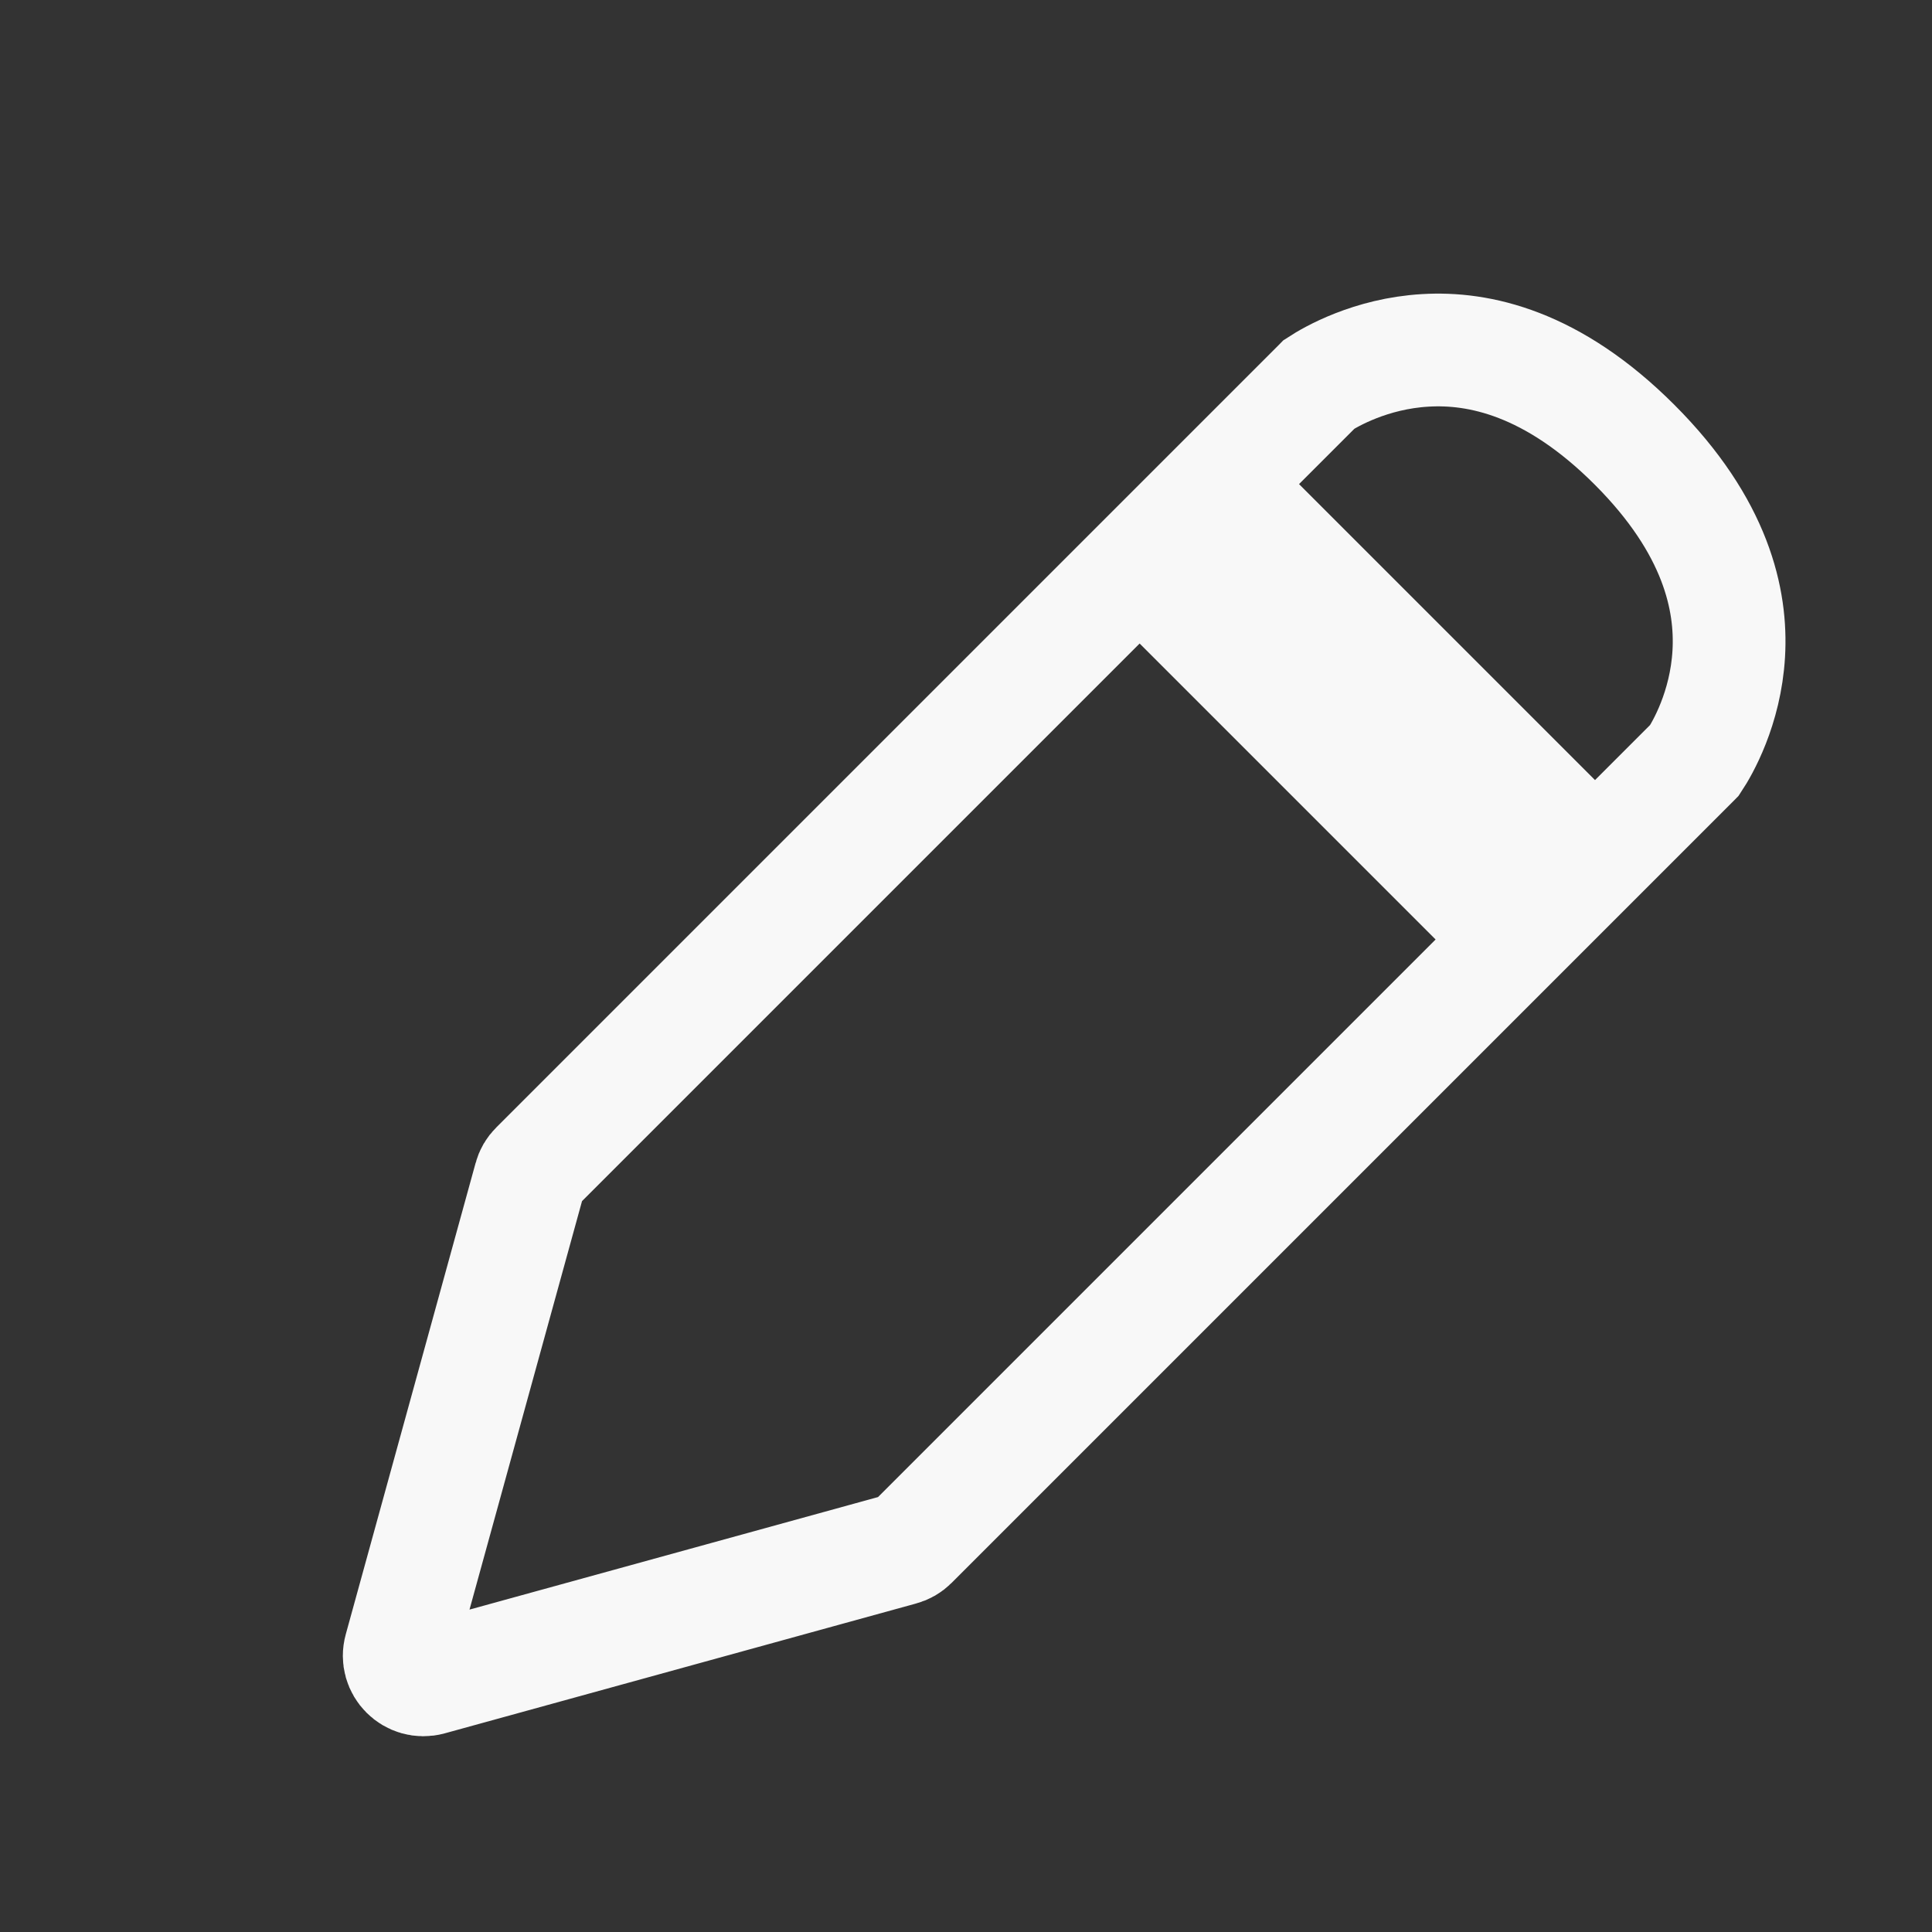 <svg
  width="20"
  height="20"
  viewBox="0 0 20 20"
  fill="none"
  xmlns="http://www.w3.org/2000/svg"
>
  <rect x="0" y="0" width="20" height="20" fill="#333333" stroke="none"/>
  <g clip-path="url(#clip0_1008:14298)">
    <path
      d="M12.033 6.072L15.569 9.608L16.394 8.783L12.858 5.247L12.033 6.072ZM17.539 7.873L9.439 15.973C9.408 16.004 9.37 16.026 9.328 16.037L4.449 17.381C4.262 17.432 4.09 17.26 4.142 17.073L5.486 12.194C5.497 12.152 5.519 12.114 5.55 12.084L13.65 3.984C13.652 3.982 13.653 3.98 13.654 3.979C13.772 3.902 14.187 3.66 14.755 3.627C15.306 3.594 16.07 3.753 16.92 4.603C17.77 5.453 17.928 6.217 17.896 6.768C17.863 7.336 17.621 7.75 17.543 7.868C17.542 7.869 17.541 7.871 17.539 7.873Z"
      stroke="#F8F8F8"
      stroke-width="1.167"
    />
  </g>
  <defs>
    <clipPath id="clip0_1008:14298">
      <rect width="20" height="20" fill="white" />
    </clipPath>
  </defs>
</svg>
